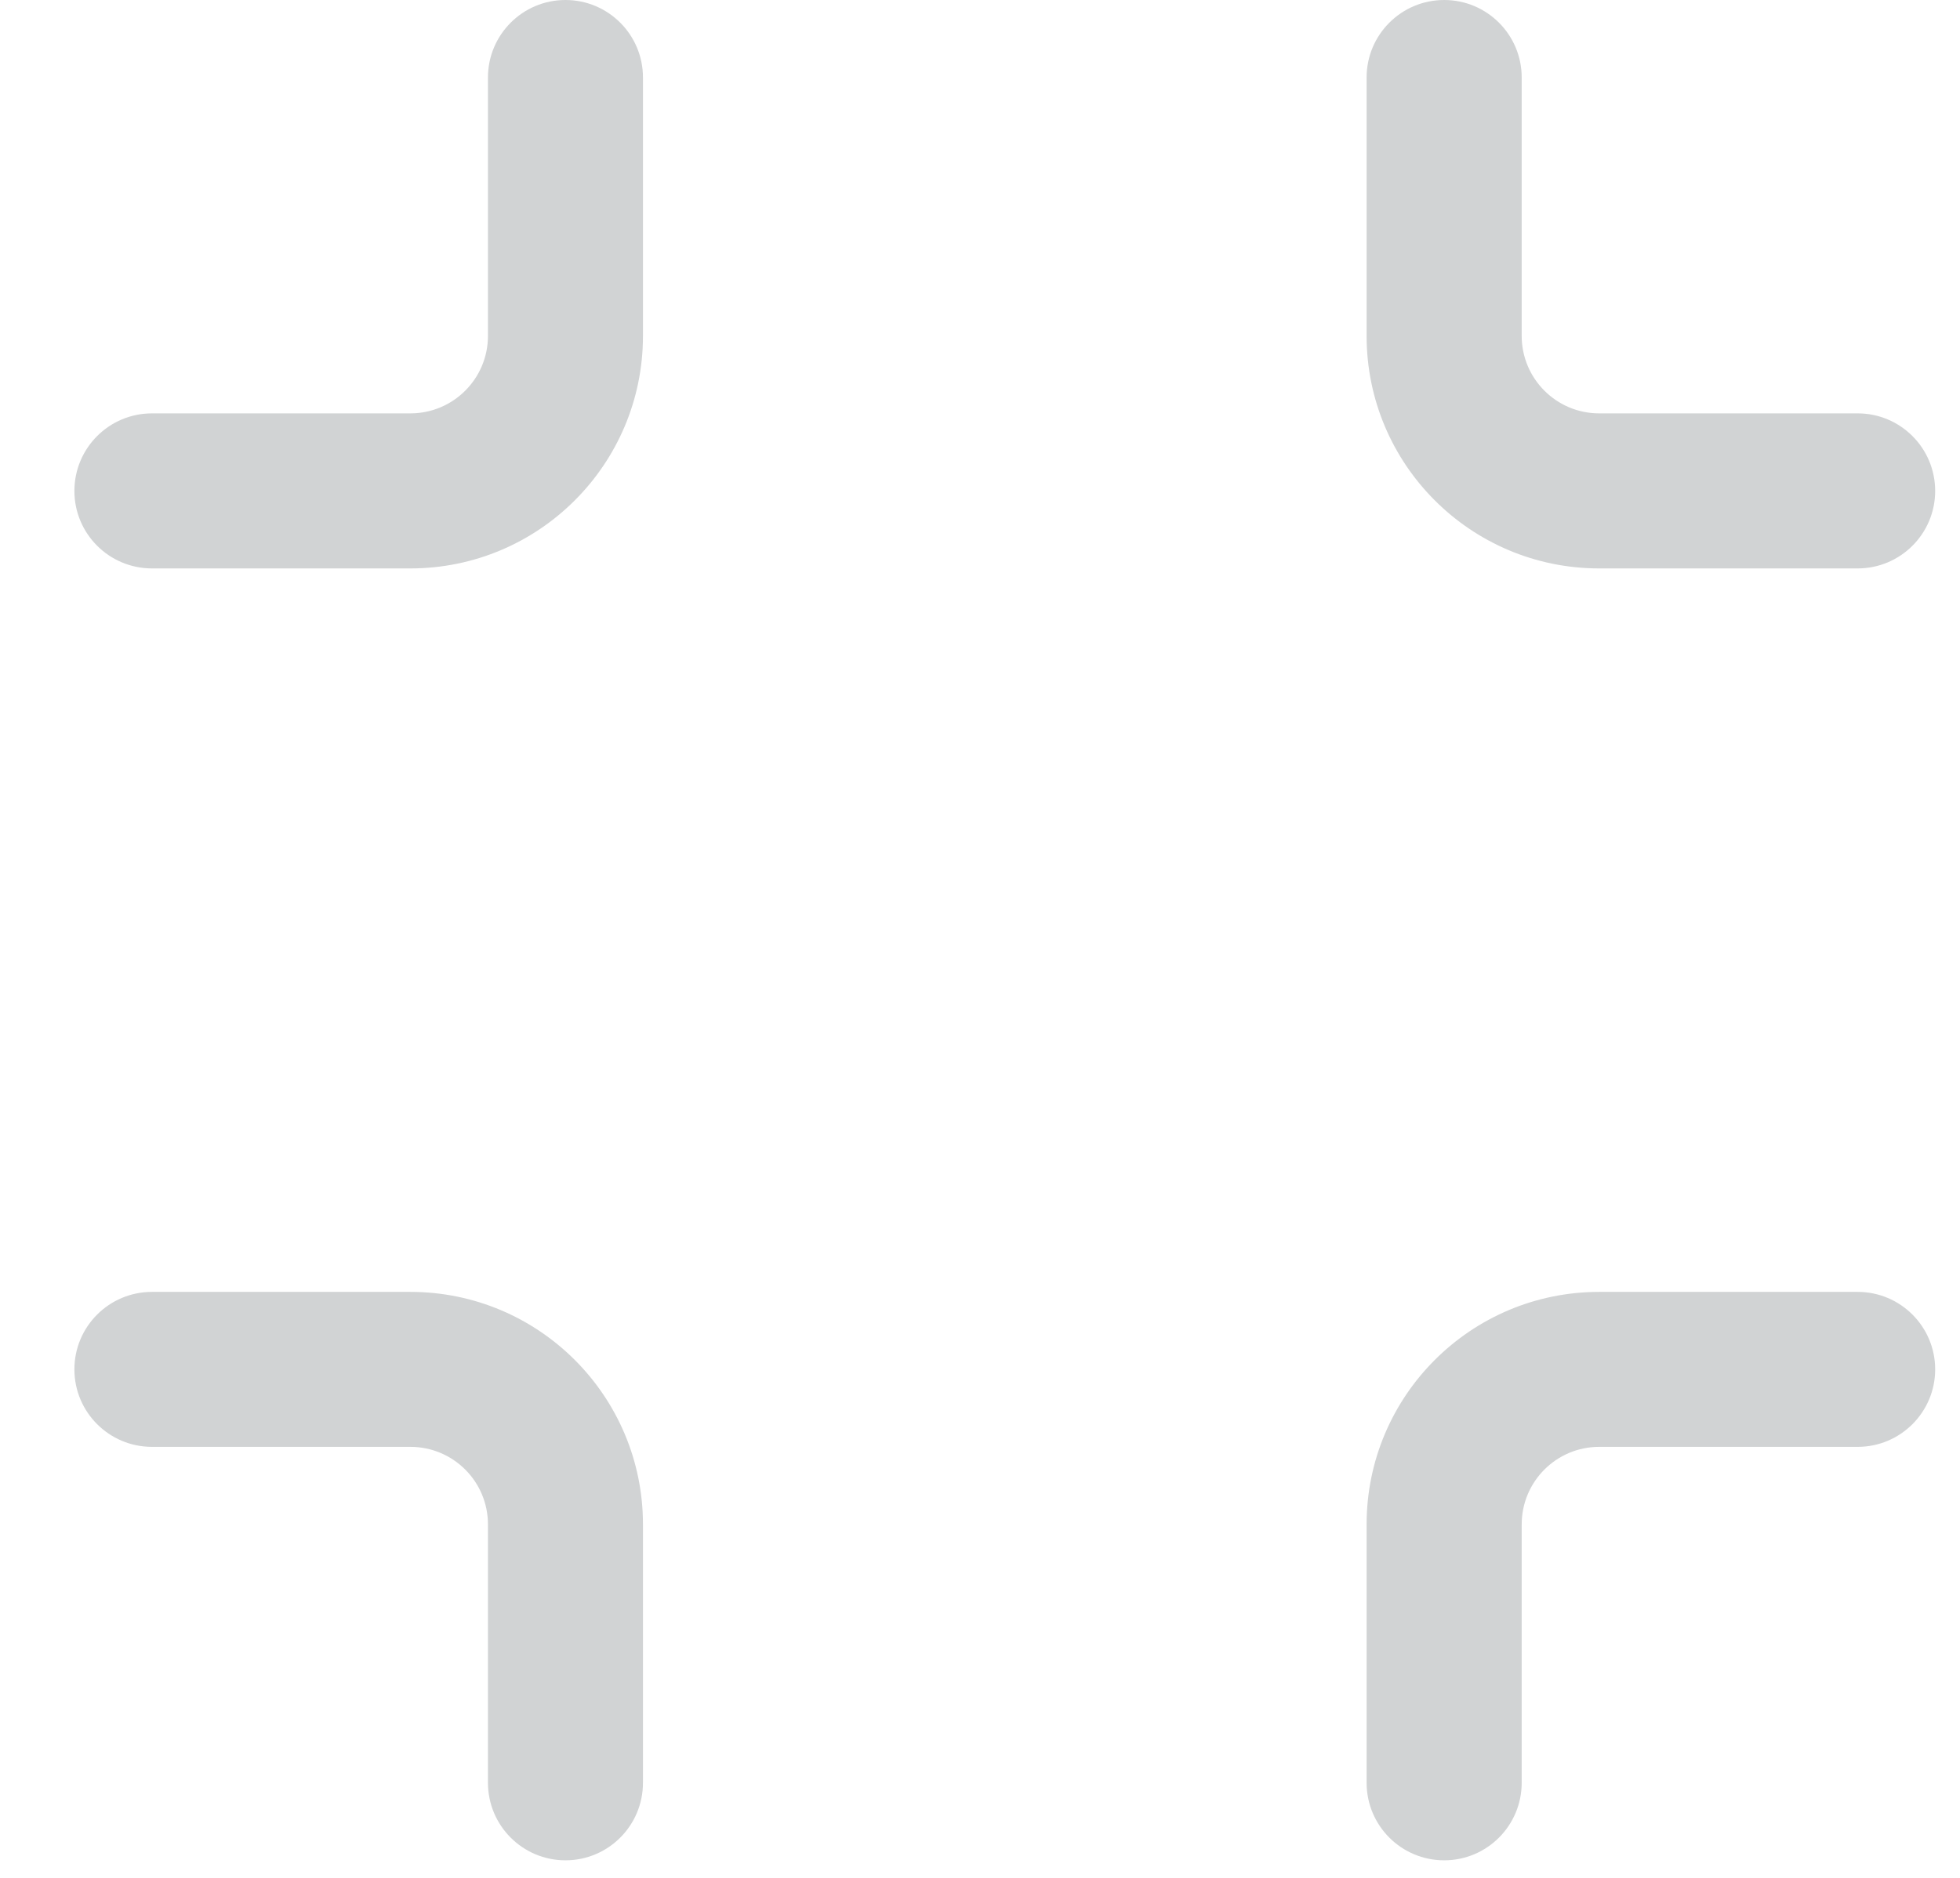 <svg width="24" height="23" viewBox="0 0 24 23" fill="none" xmlns="http://www.w3.org/2000/svg">
<path d="M7.873 0.949C7.873 0.425 7.448 0 6.924 0C6.4 0 5.975 0.425 5.975 0.949V4.114C5.975 4.638 5.55 5.063 5.025 5.063H1.861C1.336 5.063 0.911 5.488 0.911 6.013C0.911 6.537 1.336 6.962 1.861 6.962H5.025C6.598 6.962 7.873 5.687 7.873 4.114V0.949Z" fill="#D1D3D4"/>
<path d="M7.873 21.835C7.873 22.36 7.448 22.785 6.924 22.785C6.4 22.785 5.975 22.36 5.975 21.835V18.671C5.975 18.146 5.55 17.721 5.025 17.721H1.861C1.336 17.721 0.911 17.296 0.911 16.772C0.911 16.248 1.336 15.823 1.861 15.823H5.025C6.598 15.823 7.873 17.098 7.873 18.671V21.835Z" fill="#D1D3D4"/>
<path d="M17.684 0C17.159 0 16.734 0.425 16.734 0.949V4.114C16.734 5.687 18.009 6.962 19.582 6.962H22.747C23.271 6.962 23.696 6.537 23.696 6.013C23.696 5.488 23.271 5.063 22.747 5.063H19.582C19.058 5.063 18.633 4.638 18.633 4.114V0.949C18.633 0.425 18.208 0 17.684 0Z" fill="#D1D3D4"/>
<path d="M16.734 21.835C16.734 22.36 17.159 22.785 17.684 22.785C18.208 22.785 18.633 22.36 18.633 21.835V18.671C18.633 18.146 19.058 17.721 19.582 17.721H22.747C23.271 17.721 23.696 17.296 23.696 16.772C23.696 16.248 23.271 15.823 22.747 15.823H19.582C18.009 15.823 16.734 17.098 16.734 18.671V21.835Z" fill="#D1D3D4"/>
</svg>
